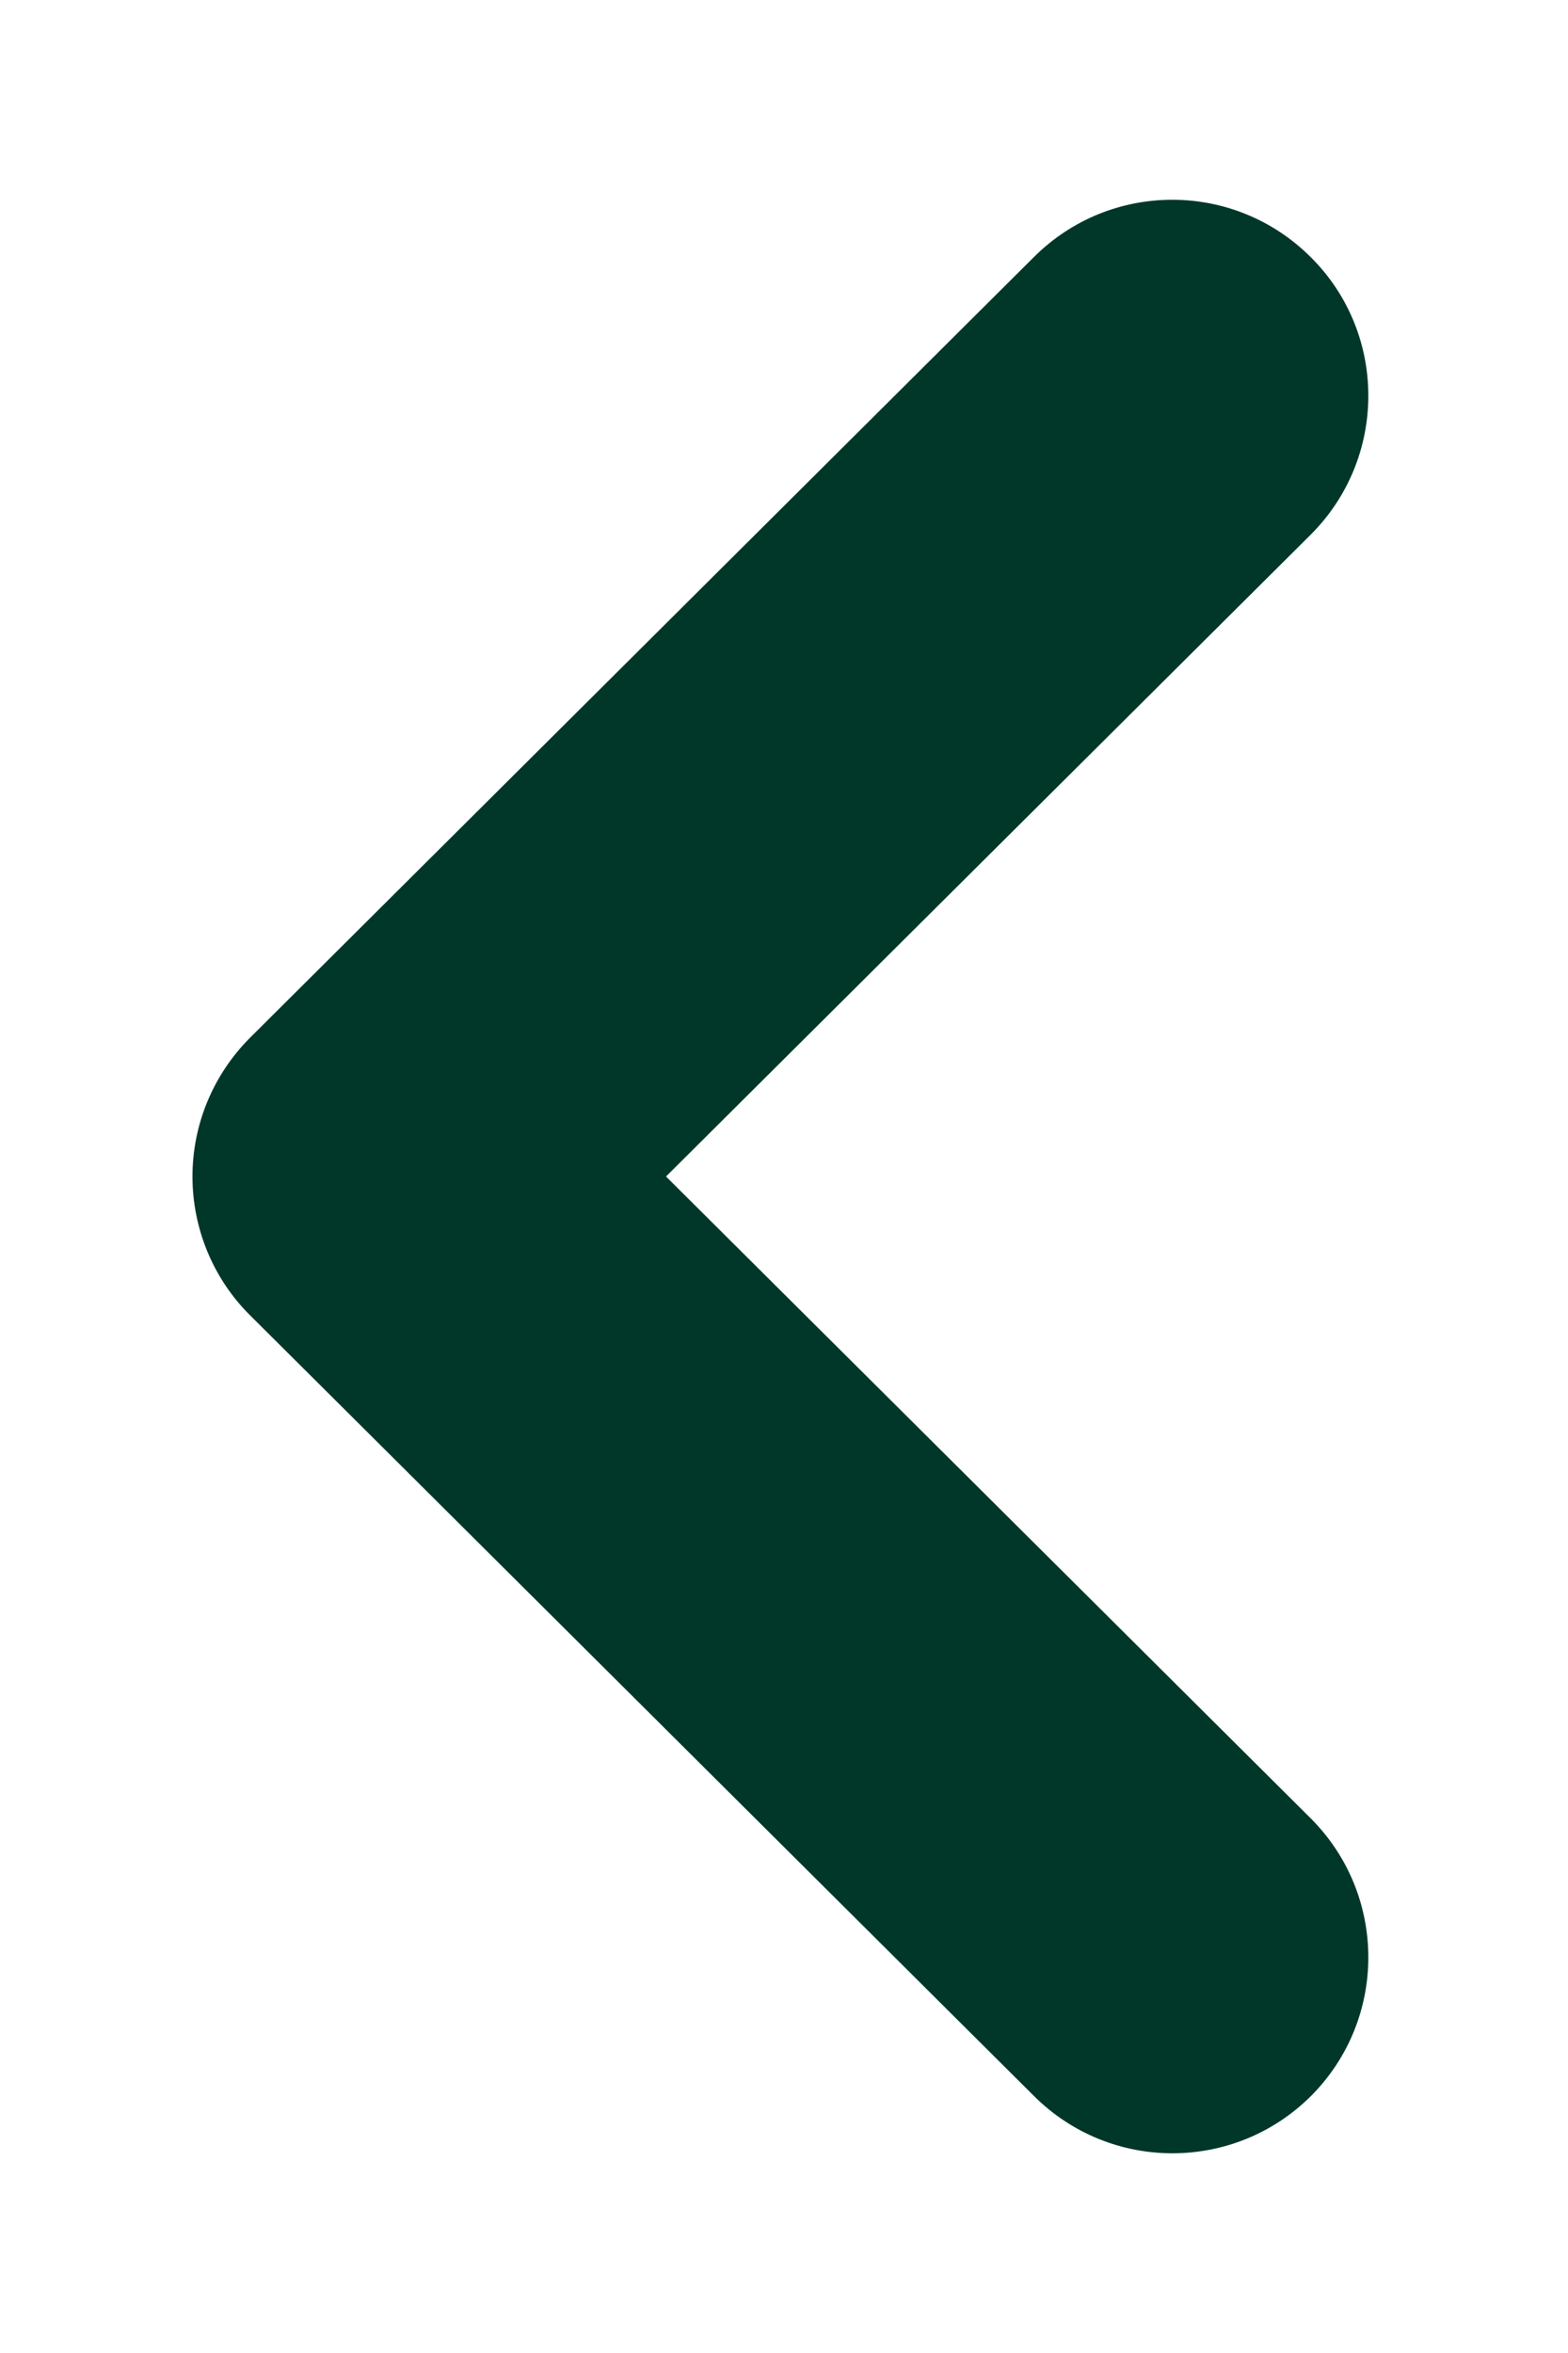 <svg width="4" height="6" viewBox="0 0 4 6" fill="none" xmlns="http://www.w3.org/2000/svg">
<path fill-rule="evenodd" clip-rule="evenodd" d="M3.345 0.657C3.54 0.852 3.539 1.169 3.343 1.364L1.699 3L3.343 4.636C3.539 4.831 3.54 5.148 3.345 5.344C3.15 5.539 2.834 5.54 2.638 5.345L0.638 3.354C0.544 3.261 0.491 3.133 0.491 3C0.491 2.867 0.544 2.74 0.638 2.646L2.638 0.655C2.834 0.46 3.15 0.461 3.345 0.657Z" fill="#003729"/>
</svg>
